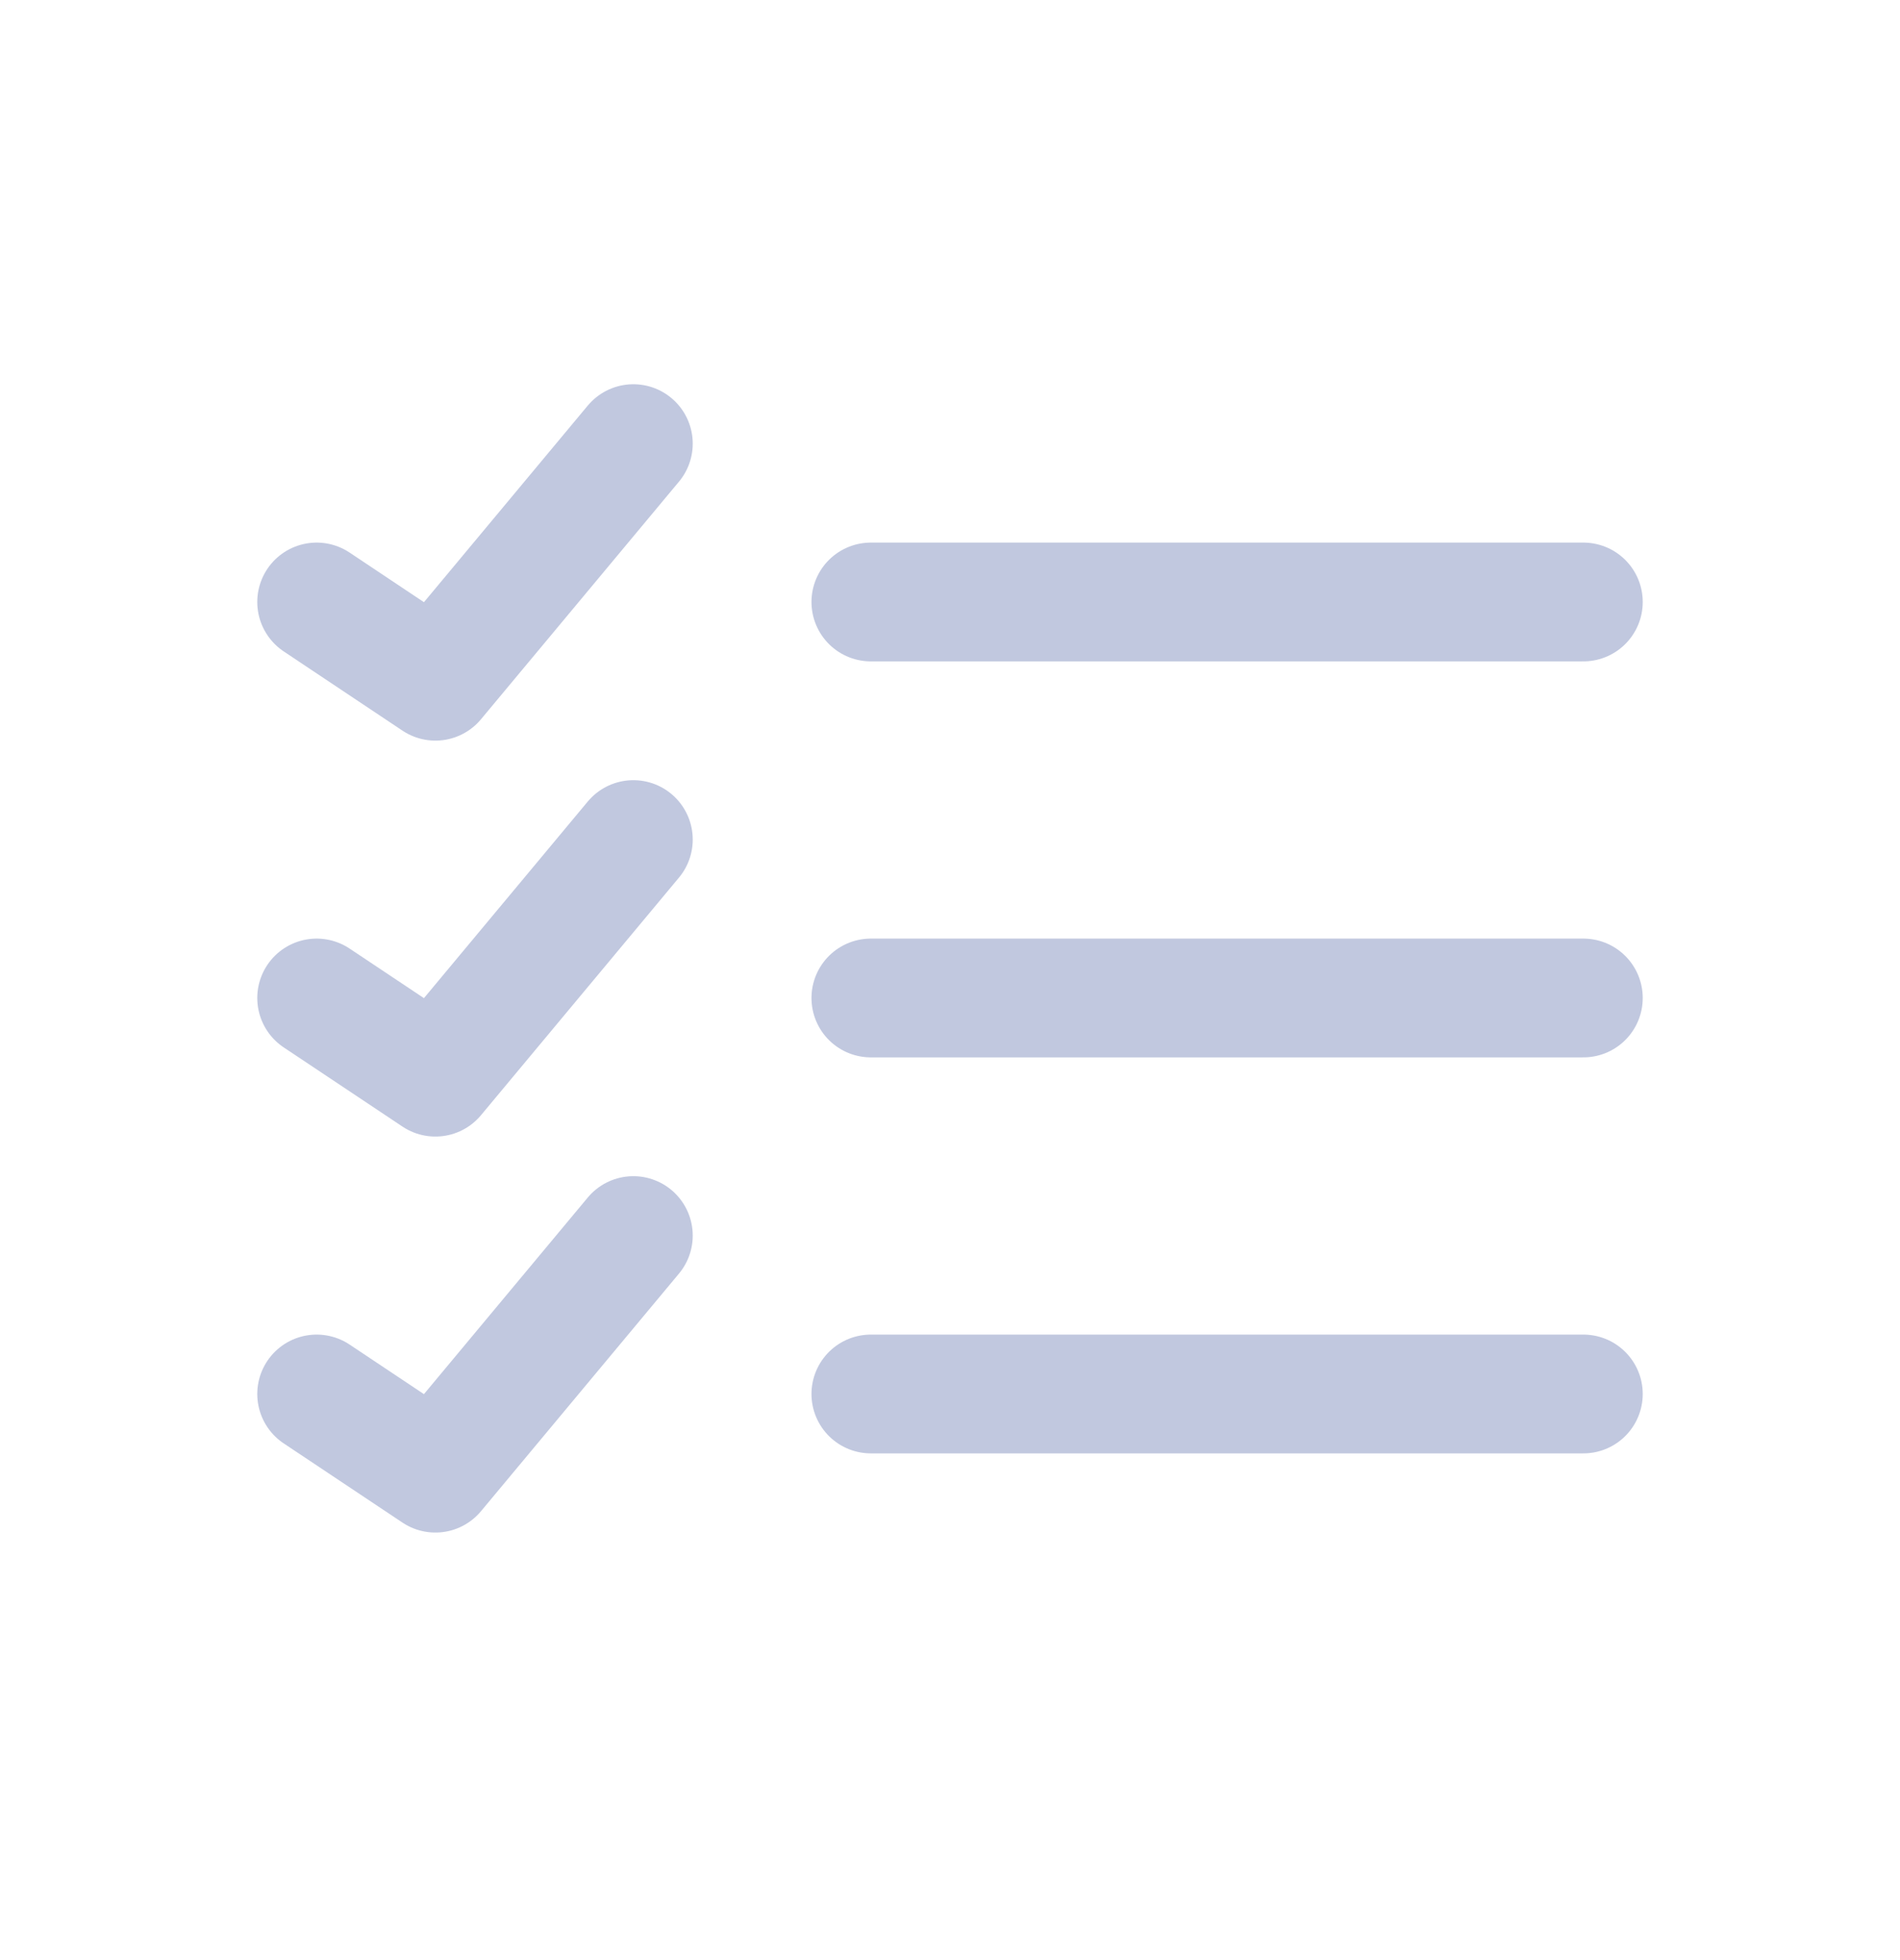 <svg width="32" height="33" viewBox="0 0 32 33" fill="none" xmlns="http://www.w3.org/2000/svg">
<path d="M14.667 23.469H26.667M10.667 20.802L7.333 24.802L5.333 23.469M14.667 16.802H26.667M10.667 14.135L7.333 18.135L5.333 16.802M14.667 10.135H26.667M10.667 7.469L7.333 11.469L5.333 10.135" stroke="#C1C8DF" stroke-width="2" stroke-linecap="round" stroke-linejoin="round"/>
</svg>
